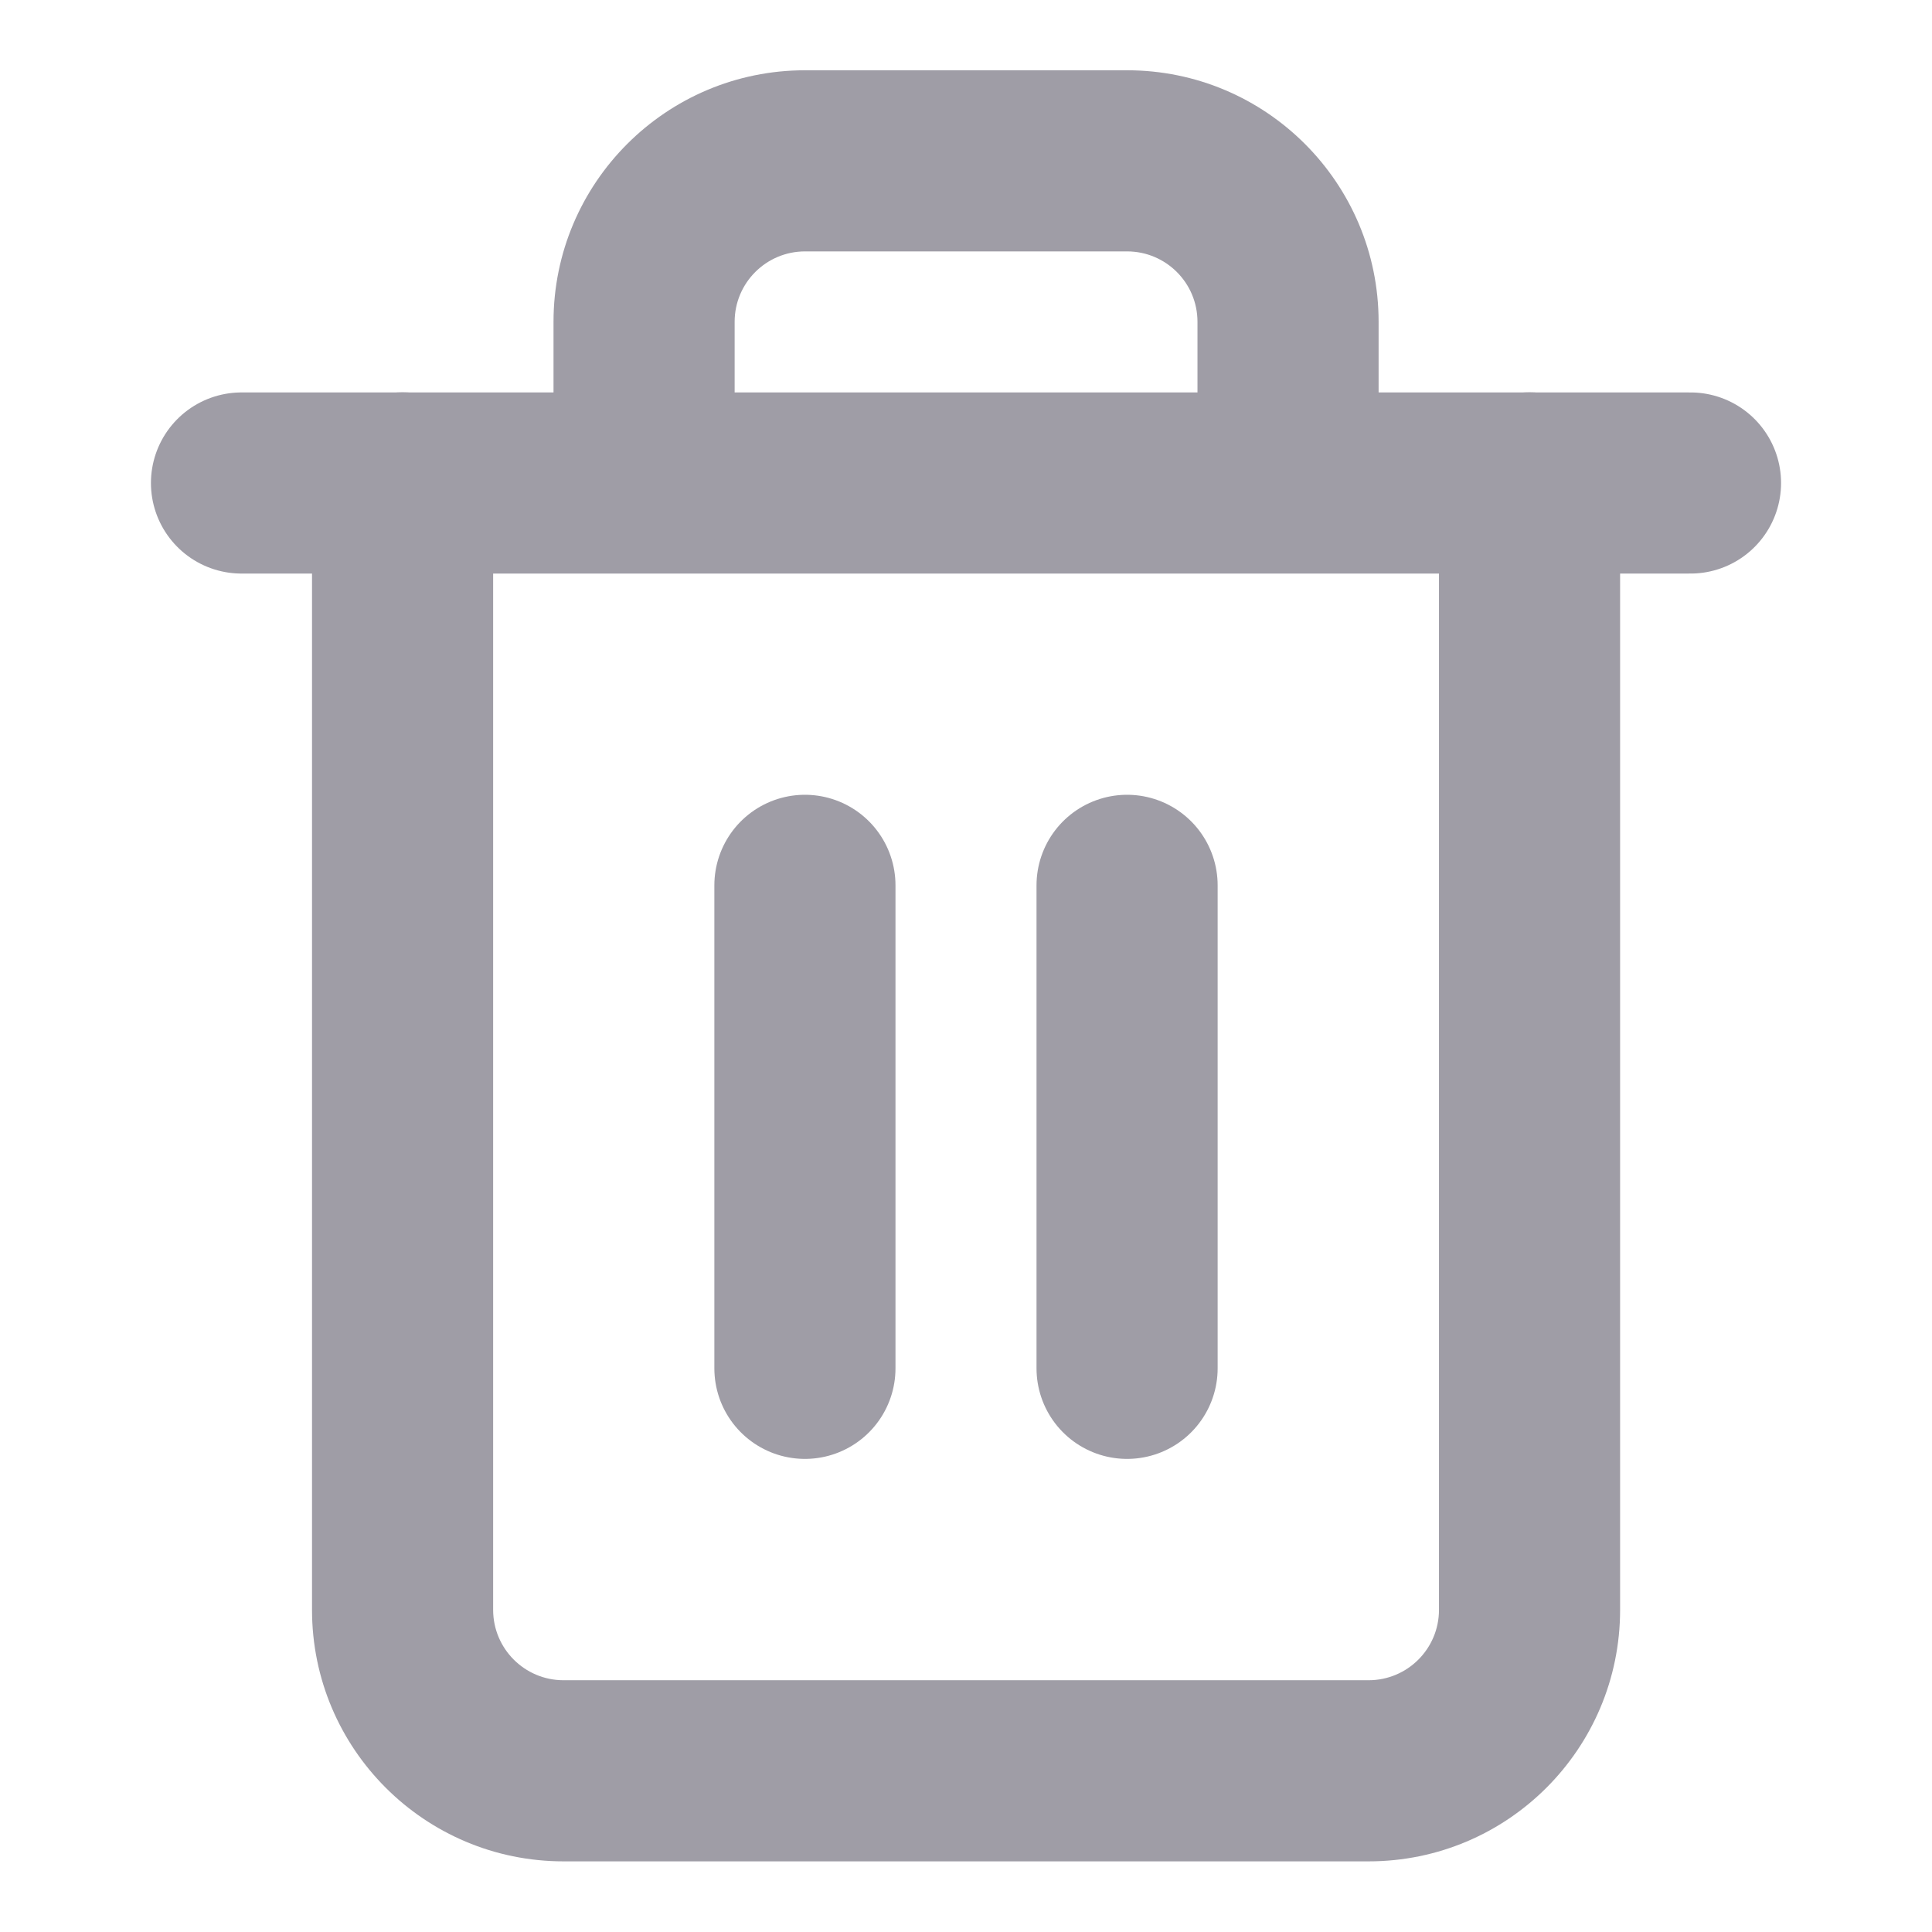 <svg width="16" height="16" viewBox="0 0 16 16" fill="none" xmlns="http://www.w3.org/2000/svg">
<path d="M2 4H3.333H14" stroke="#9F9DA6" stroke-width="1.5" stroke-linecap="round" stroke-linejoin="round"/>
<path d="M13.417 3.999C13.417 3.584 13.082 3.249 12.667 3.249C12.253 3.249 11.917 3.584 11.917 3.999H13.417ZM4.084 3.999C4.084 3.584 3.748 3.249 3.334 3.249C2.92 3.249 2.584 3.584 2.584 3.999H4.084ZM4.584 3.999C4.584 4.413 4.92 4.749 5.334 4.749C5.748 4.749 6.084 4.413 6.084 3.999H4.584ZM9.917 3.999C9.917 4.413 10.253 4.749 10.667 4.749C11.082 4.749 11.417 4.413 11.417 3.999H9.917ZM11.917 3.999V13.332H13.417V3.999H11.917ZM11.917 13.332C11.917 13.654 11.656 13.915 11.334 13.915V15.415C12.485 15.415 13.417 14.483 13.417 13.332H11.917ZM11.334 13.915H4.667V15.415H11.334V13.915ZM4.667 13.915C4.345 13.915 4.084 13.654 4.084 13.332H2.584C2.584 14.483 3.517 15.415 4.667 15.415V13.915ZM4.084 13.332V3.999H2.584V13.332H4.084ZM6.084 3.999V2.665H4.584V3.999H6.084ZM6.084 2.665C6.084 2.343 6.345 2.082 6.667 2.082V0.582C5.517 0.582 4.584 1.515 4.584 2.665H6.084ZM6.667 2.082H9.334V0.582H6.667V2.082ZM9.334 2.082C9.656 2.082 9.917 2.343 9.917 2.665H11.417C11.417 1.515 10.485 0.582 9.334 0.582V2.082ZM9.917 2.665V3.999H11.417V2.665H9.917Z" fill="#9F9DA6"/>
<path d="M6.666 7.332V11.332" stroke="#9F9DA6" stroke-width="1.5" stroke-linecap="round" stroke-linejoin="round"/>
<path d="M9.334 7.332V11.332" stroke="#9F9DA6" stroke-width="1.5" stroke-linecap="round" stroke-linejoin="round"/>
</svg>
